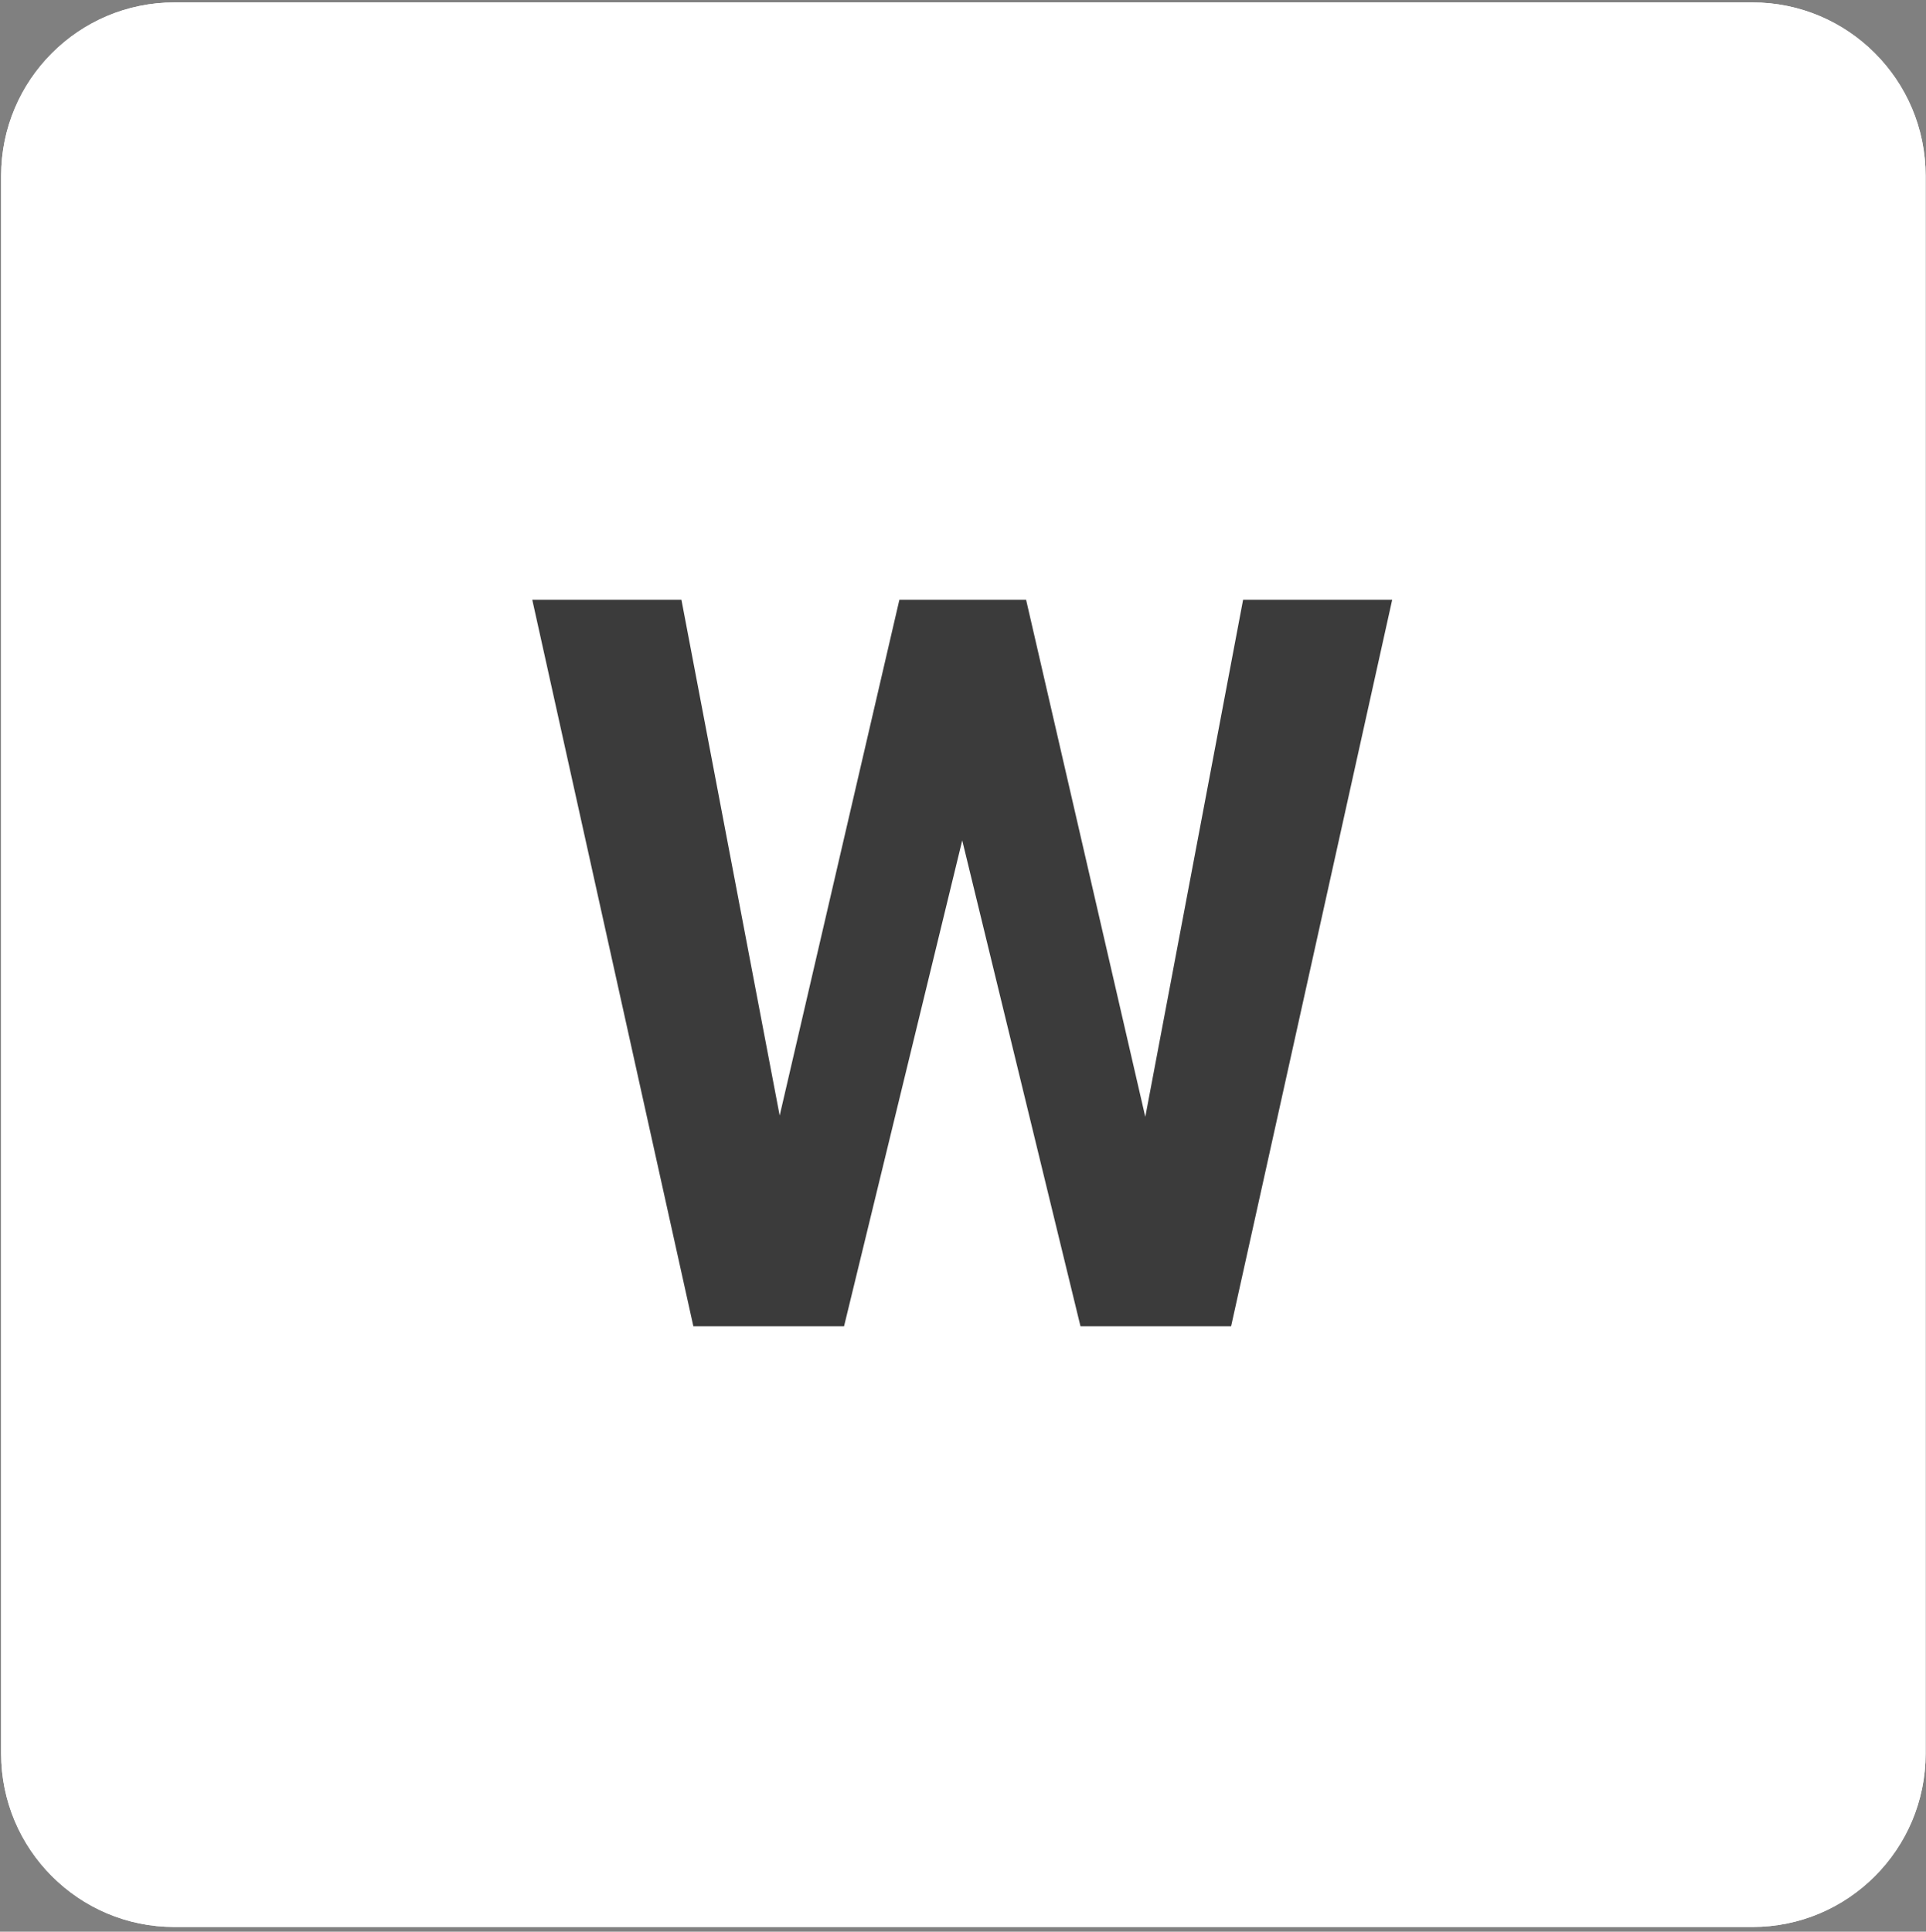 <?xml version="1.0" encoding="UTF-8" standalone="no"?>
<!DOCTYPE svg PUBLIC "-//W3C//DTD SVG 1.1//EN" "http://www.w3.org/Graphics/SVG/1.1/DTD/svg11.dtd">
<svg width="100%" height="100%" viewBox="0 0 330 331" version="1.1" xmlns="http://www.w3.org/2000/svg" xmlns:xlink="http://www.w3.org/1999/xlink" xml:space="preserve" style="fill-rule:evenodd;clip-rule:evenodd;stroke-linejoin:round;stroke-miterlimit:1.414;">
    <rect x="0" y="0" width="330" height="331" fill="#808080" stroke="none"/>
    <g transform="matrix(1,0,0,1,-171,-116)">
        <g transform="matrix(4.928,0,0,4.928,-442.51,-454.991)">
            <g id="W-Button-White" transform="matrix(1,0,0,1,-273.578,-603.221)">
                <g transform="matrix(1,0,0,1,-506.906,-561.328)">
                    <path d="M971.93,1286.53C971.93,1283.2 969.232,1280.5 965.908,1280.5L911.04,1280.5C907.717,1280.5 905.018,1283.2 905.018,1286.53L905.018,1341.39C905.018,1344.72 907.717,1347.42 911.04,1347.42L965.908,1347.42C969.232,1347.42 971.93,1344.72 971.93,1341.39L971.93,1286.53Z" style="fill:white;"/>
                </g>
                <g transform="matrix(1,0,0,1,-506.906,-561.328)">
                    <path d="M971.93,1286.53C971.93,1283.2 969.232,1280.5 965.908,1280.5L911.04,1280.5C907.717,1280.5 905.018,1283.2 905.018,1286.53L905.018,1341.39C905.018,1344.72 907.717,1347.42 911.04,1347.42L965.908,1347.42C969.232,1347.42 971.93,1344.72 971.93,1341.39L971.93,1286.53Z" style="fill:white;"/>
                </g>
                <g transform="matrix(2.22,0,0,2.22,-1619.43,-2156.76)">
                    <path d="M926.722,1312.92L928.254,1304.82L930.589,1304.82L928.066,1316.2L925.707,1316.2L923.855,1308.59L922.004,1316.2L919.644,1316.2L917.121,1304.82L919.457,1304.82L920.996,1312.9L922.871,1304.82L924.855,1304.82L926.722,1312.92Z" style="fill:rgb(59,59,59);fill-rule:nonzero;"/>
                </g>
            </g>
        </g>
    </g>
</svg>
